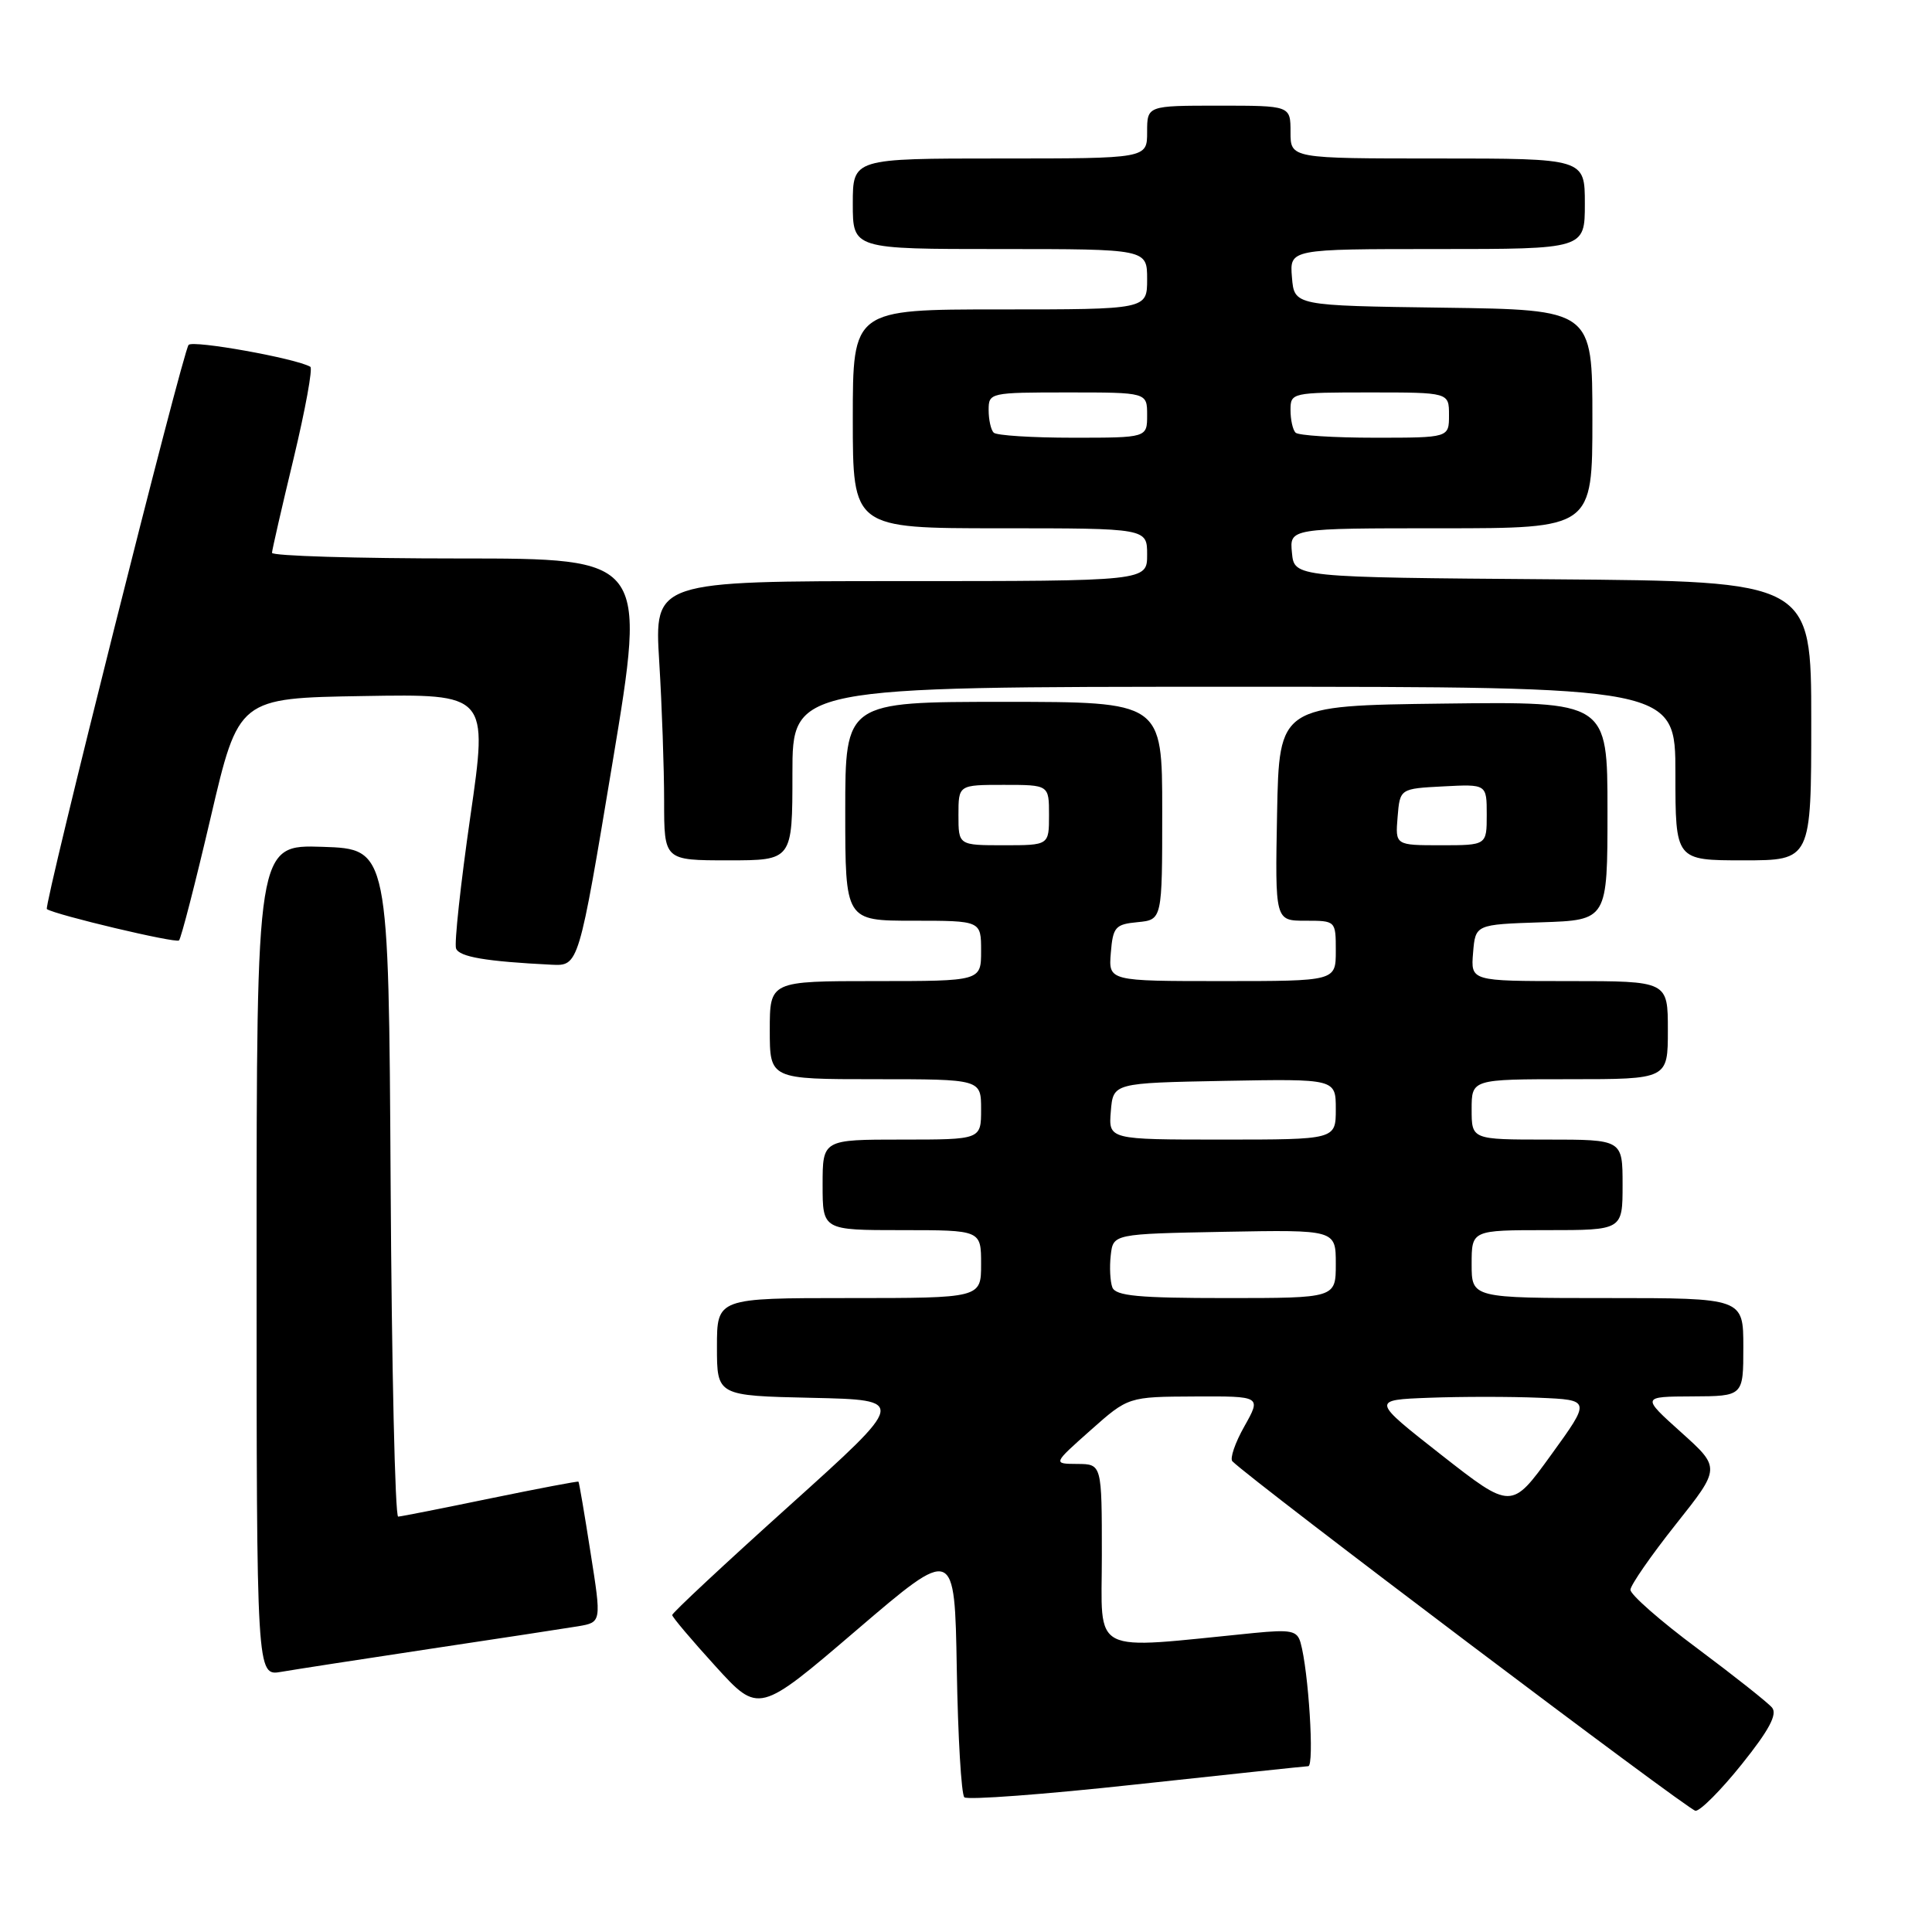 <?xml version="1.0" encoding="UTF-8" standalone="no"?>
<!DOCTYPE svg PUBLIC "-//W3C//DTD SVG 1.1//EN" "http://www.w3.org/Graphics/SVG/1.1/DTD/svg11.dtd" >
<svg xmlns="http://www.w3.org/2000/svg" xmlns:xlink="http://www.w3.org/1999/xlink" version="1.1" viewBox="0 0 256 256">
 <g >
 <path fill="currentColor"
d=" M 230.81 233.75 C 234.41 229.26 235.53 227.16 234.81 226.27 C 234.25 225.60 229.79 222.07 224.90 218.42 C 220.00 214.78 216.02 211.28 216.04 210.65 C 216.07 210.02 218.77 206.12 222.04 202.00 C 228.00 194.50 228.00 194.50 222.75 189.78 C 217.50 185.06 217.50 185.06 224.25 185.03 C 231.00 185.00 231.00 185.00 231.00 178.50 C 231.00 172.00 231.00 172.00 213.00 172.00 C 195.00 172.00 195.00 172.00 195.00 167.50 C 195.00 163.00 195.00 163.00 205.00 163.00 C 215.00 163.00 215.00 163.00 215.00 157.00 C 215.00 151.00 215.00 151.00 205.00 151.00 C 195.00 151.00 195.00 151.00 195.00 147.00 C 195.00 143.00 195.00 143.00 208.00 143.00 C 221.00 143.00 221.00 143.00 221.00 136.50 C 221.00 130.00 221.00 130.00 207.94 130.00 C 194.88 130.00 194.88 130.00 195.19 126.25 C 195.50 122.50 195.50 122.50 204.25 122.21 C 213.00 121.92 213.00 121.92 213.00 107.44 C 213.00 92.96 213.00 92.96 191.25 93.23 C 169.50 93.50 169.50 93.50 169.22 107.75 C 168.95 122.00 168.95 122.00 172.97 122.00 C 177.00 122.00 177.00 122.00 177.00 126.00 C 177.00 130.00 177.00 130.00 161.94 130.00 C 146.88 130.00 146.88 130.00 147.19 126.25 C 147.47 122.83 147.78 122.47 150.75 122.19 C 154.00 121.87 154.00 121.87 154.00 107.44 C 154.00 93.00 154.00 93.00 133.00 93.00 C 112.00 93.00 112.00 93.00 112.00 107.50 C 112.00 122.00 112.00 122.00 121.00 122.00 C 130.00 122.00 130.00 122.00 130.00 126.00 C 130.00 130.00 130.00 130.00 116.00 130.00 C 102.00 130.00 102.00 130.00 102.00 136.50 C 102.00 143.00 102.00 143.00 116.00 143.00 C 130.00 143.00 130.00 143.00 130.00 147.00 C 130.00 151.00 130.00 151.00 119.50 151.00 C 109.00 151.00 109.00 151.00 109.00 157.00 C 109.00 163.00 109.00 163.00 119.50 163.00 C 130.00 163.00 130.00 163.00 130.00 167.50 C 130.00 172.00 130.00 172.00 112.50 172.00 C 95.00 172.00 95.00 172.00 95.00 178.47 C 95.00 184.94 95.00 184.94 107.58 185.22 C 120.16 185.50 120.16 185.50 104.61 199.50 C 96.05 207.20 89.06 213.72 89.07 214.00 C 89.08 214.28 91.66 217.33 94.81 220.79 C 100.54 227.09 100.54 227.09 113.52 215.98 C 126.50 204.88 126.50 204.88 126.78 221.17 C 126.93 230.12 127.38 237.76 127.78 238.15 C 128.17 238.53 138.40 237.77 150.50 236.45 C 162.60 235.14 172.88 234.05 173.35 234.03 C 174.18 234.00 173.39 221.38 172.33 217.66 C 171.88 216.07 171.06 215.90 166.15 216.38 C 144.11 218.56 146.00 219.53 146.00 206.10 C 146.00 194.00 146.00 194.00 142.75 193.98 C 139.50 193.96 139.50 193.96 144.50 189.52 C 149.50 185.08 149.50 185.08 158.31 185.04 C 167.13 185.00 167.13 185.00 164.89 188.99 C 163.65 191.18 162.94 193.27 163.30 193.63 C 165.91 196.24 223.75 239.89 224.66 239.94 C 225.29 239.97 228.06 237.19 230.81 233.75 Z  M 57.00 218.48 C 66.08 217.12 74.90 215.77 76.60 215.49 C 79.71 214.96 79.71 214.96 78.25 205.73 C 77.46 200.65 76.74 196.43 76.65 196.33 C 76.57 196.24 71.33 197.24 65.00 198.54 C 58.67 199.85 53.17 200.94 52.76 200.96 C 52.35 200.98 51.90 181.09 51.76 156.75 C 51.50 112.50 51.50 112.50 42.75 112.21 C 34.00 111.92 34.00 111.92 34.00 167.01 C 34.00 222.09 34.00 222.09 37.25 221.53 C 39.04 221.22 47.92 219.85 57.00 218.48 Z  M 81.17 101.00 C 85.66 74.00 85.66 74.00 60.83 74.00 C 47.17 74.00 36.02 73.66 36.04 73.25 C 36.06 72.84 37.35 67.20 38.91 60.73 C 40.46 54.25 41.46 48.79 41.12 48.60 C 39.19 47.48 25.58 45.04 24.99 45.70 C 24.22 46.57 5.74 120.14 6.21 120.46 C 7.36 121.23 23.31 125.02 23.72 124.61 C 24.00 124.33 25.89 116.99 27.92 108.30 C 31.61 92.50 31.61 92.50 48.14 92.23 C 64.67 91.95 64.67 91.95 62.32 108.21 C 61.03 117.16 60.18 125.02 60.43 125.68 C 60.86 126.80 64.42 127.40 73.09 127.83 C 76.68 128.00 76.68 128.00 81.17 101.00 Z  M 105.00 102.50 C 105.00 91.00 105.00 91.00 163.50 91.00 C 222.00 91.00 222.00 91.00 222.00 102.50 C 222.00 114.00 222.00 114.00 231.00 114.00 C 240.00 114.00 240.00 114.00 240.00 95.51 C 240.00 77.03 240.00 77.03 205.75 76.76 C 171.50 76.50 171.50 76.50 171.19 73.25 C 170.87 70.00 170.87 70.00 190.94 70.00 C 211.00 70.00 211.00 70.00 211.00 55.52 C 211.00 41.04 211.00 41.04 191.25 40.77 C 171.50 40.50 171.50 40.50 171.19 36.75 C 170.88 33.00 170.88 33.00 190.44 33.00 C 210.00 33.00 210.00 33.00 210.00 27.00 C 210.00 21.00 210.00 21.00 190.50 21.00 C 171.00 21.00 171.00 21.00 171.00 17.50 C 171.00 14.00 171.00 14.00 161.50 14.00 C 152.00 14.00 152.00 14.00 152.00 17.50 C 152.00 21.00 152.00 21.00 132.50 21.00 C 113.00 21.00 113.00 21.00 113.00 27.00 C 113.00 33.00 113.00 33.00 132.50 33.00 C 152.00 33.00 152.00 33.00 152.00 37.00 C 152.00 41.00 152.00 41.00 132.50 41.00 C 113.00 41.00 113.00 41.00 113.00 55.50 C 113.00 70.00 113.00 70.00 132.50 70.00 C 152.00 70.00 152.00 70.00 152.00 73.50 C 152.00 77.00 152.00 77.00 119.35 77.00 C 86.70 77.00 86.70 77.00 87.35 87.66 C 87.71 93.52 88.00 101.84 88.00 106.16 C 88.00 114.00 88.00 114.00 96.50 114.00 C 105.00 114.00 105.00 114.00 105.00 102.50 Z  M 190.98 192.78 C 181.70 185.50 181.70 185.50 189.40 185.21 C 193.63 185.05 200.18 185.05 203.95 185.21 C 210.80 185.50 210.80 185.50 205.53 192.78 C 200.27 200.05 200.27 200.05 190.98 192.78 Z  M 147.39 170.58 C 147.10 169.81 147.00 167.89 147.18 166.33 C 147.50 163.50 147.50 163.50 162.25 163.22 C 177.00 162.95 177.00 162.95 177.00 167.47 C 177.00 172.00 177.00 172.00 162.47 172.00 C 150.86 172.00 147.83 171.72 147.39 170.58 Z  M 147.19 147.25 C 147.50 143.50 147.50 143.50 162.25 143.22 C 177.00 142.95 177.00 142.95 177.00 146.97 C 177.00 151.00 177.00 151.00 161.94 151.00 C 146.88 151.00 146.88 151.00 147.19 147.25 Z  M 127.00 108.00 C 127.00 104.00 127.00 104.00 133.00 104.00 C 139.00 104.00 139.00 104.00 139.00 108.00 C 139.00 112.00 139.00 112.00 133.00 112.00 C 127.00 112.00 127.00 112.00 127.00 108.00 Z  M 185.19 108.25 C 185.50 104.50 185.50 104.50 191.25 104.20 C 197.00 103.90 197.00 103.90 197.00 107.95 C 197.00 112.00 197.00 112.00 190.94 112.00 C 184.88 112.00 184.88 112.00 185.19 108.25 Z  M 131.67 57.33 C 131.30 56.97 131.00 55.62 131.00 54.33 C 131.00 52.04 131.17 52.00 141.50 52.00 C 152.00 52.00 152.00 52.00 152.00 55.00 C 152.00 58.00 152.00 58.00 142.17 58.00 C 136.76 58.00 132.03 57.70 131.67 57.33 Z  M 171.67 57.33 C 171.30 56.97 171.00 55.62 171.00 54.33 C 171.00 52.04 171.17 52.00 181.50 52.00 C 192.00 52.00 192.00 52.00 192.00 55.00 C 192.00 58.00 192.00 58.00 182.17 58.00 C 176.76 58.00 172.03 57.70 171.67 57.33 Z "/>
</g>
</svg>